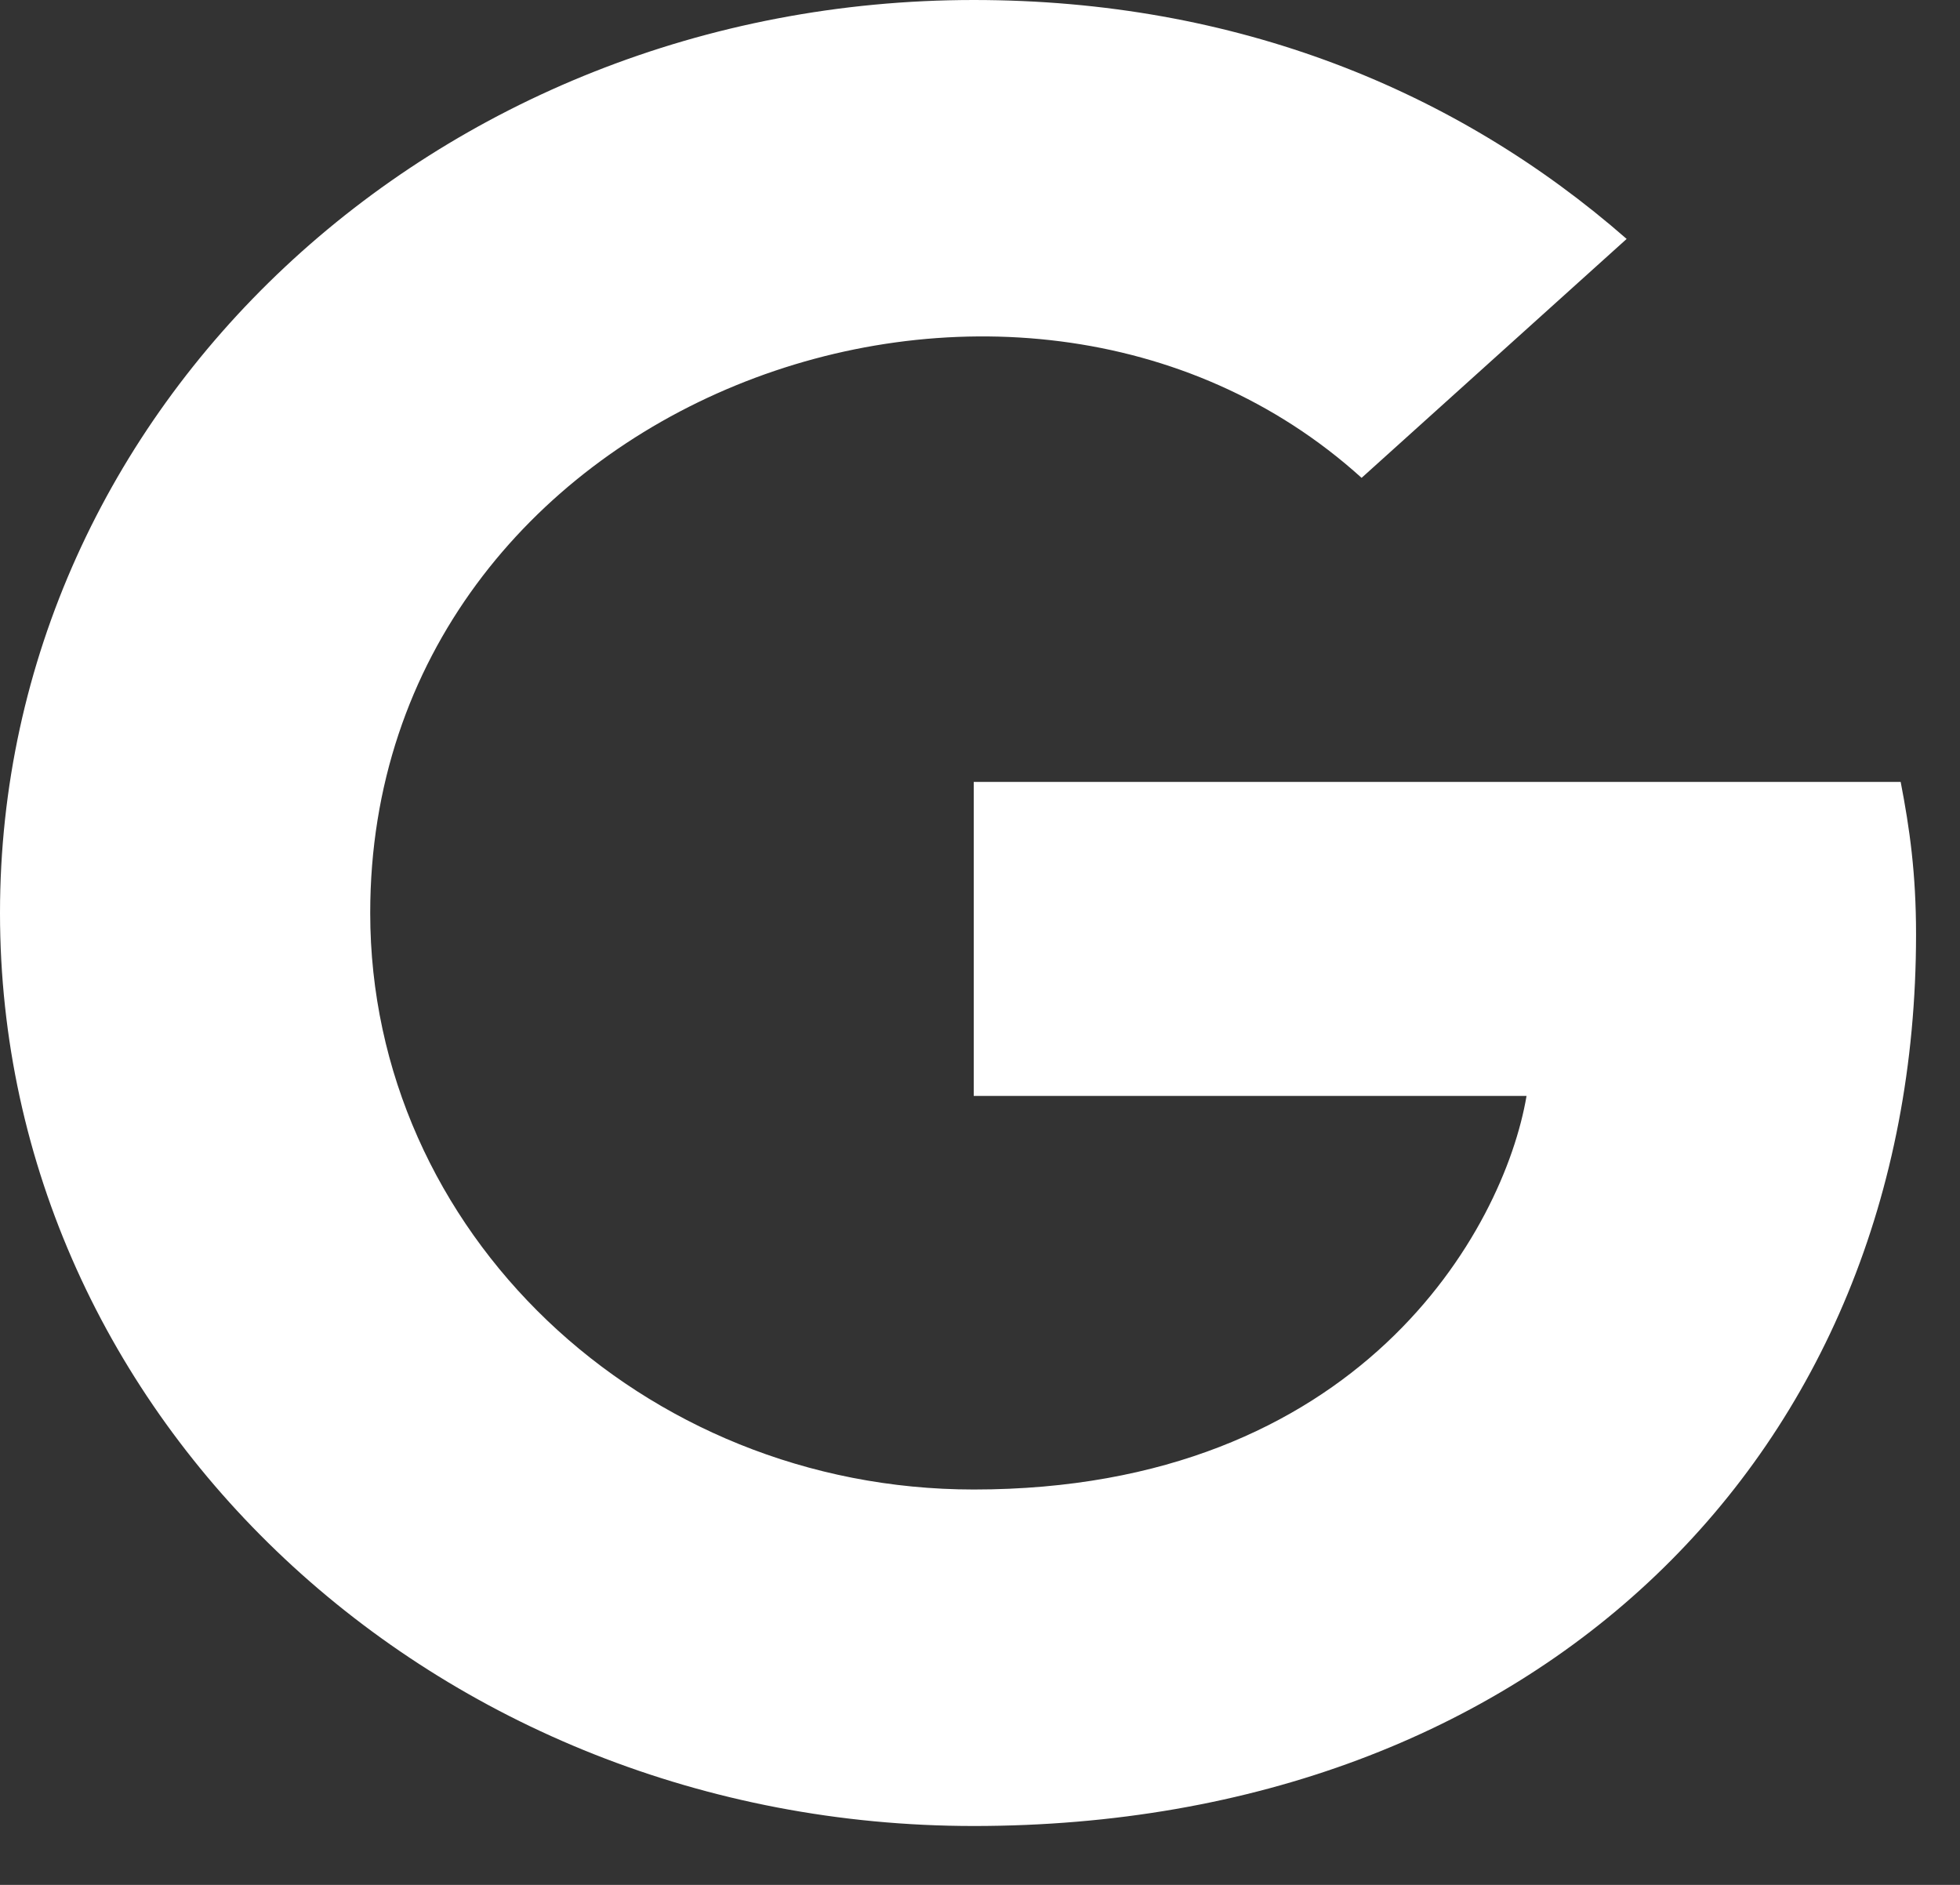 <svg width="26" height="25" viewBox="0 0 26 25" fill="none" xmlns="http://www.w3.org/2000/svg">
<rect x="0" y="0" width="26" height="25" fill="#333333" stroke="none"/>
<path d="M25.417 12.393C25.417 19.302 20.37 24.219 12.917 24.219C5.771 24.219 0 18.809 0 12.109C0 5.41 5.771 0 12.917 0C16.396 0 19.323 1.196 21.578 3.169L18.062 6.338C13.463 2.178 4.911 5.303 4.911 12.109C4.911 16.333 8.51 19.756 12.917 19.756C18.031 19.756 19.948 16.318 20.25 14.536H12.917V10.371H25.213C25.333 10.991 25.417 11.587 25.417 12.393Z" fill="white"/>
</svg>
